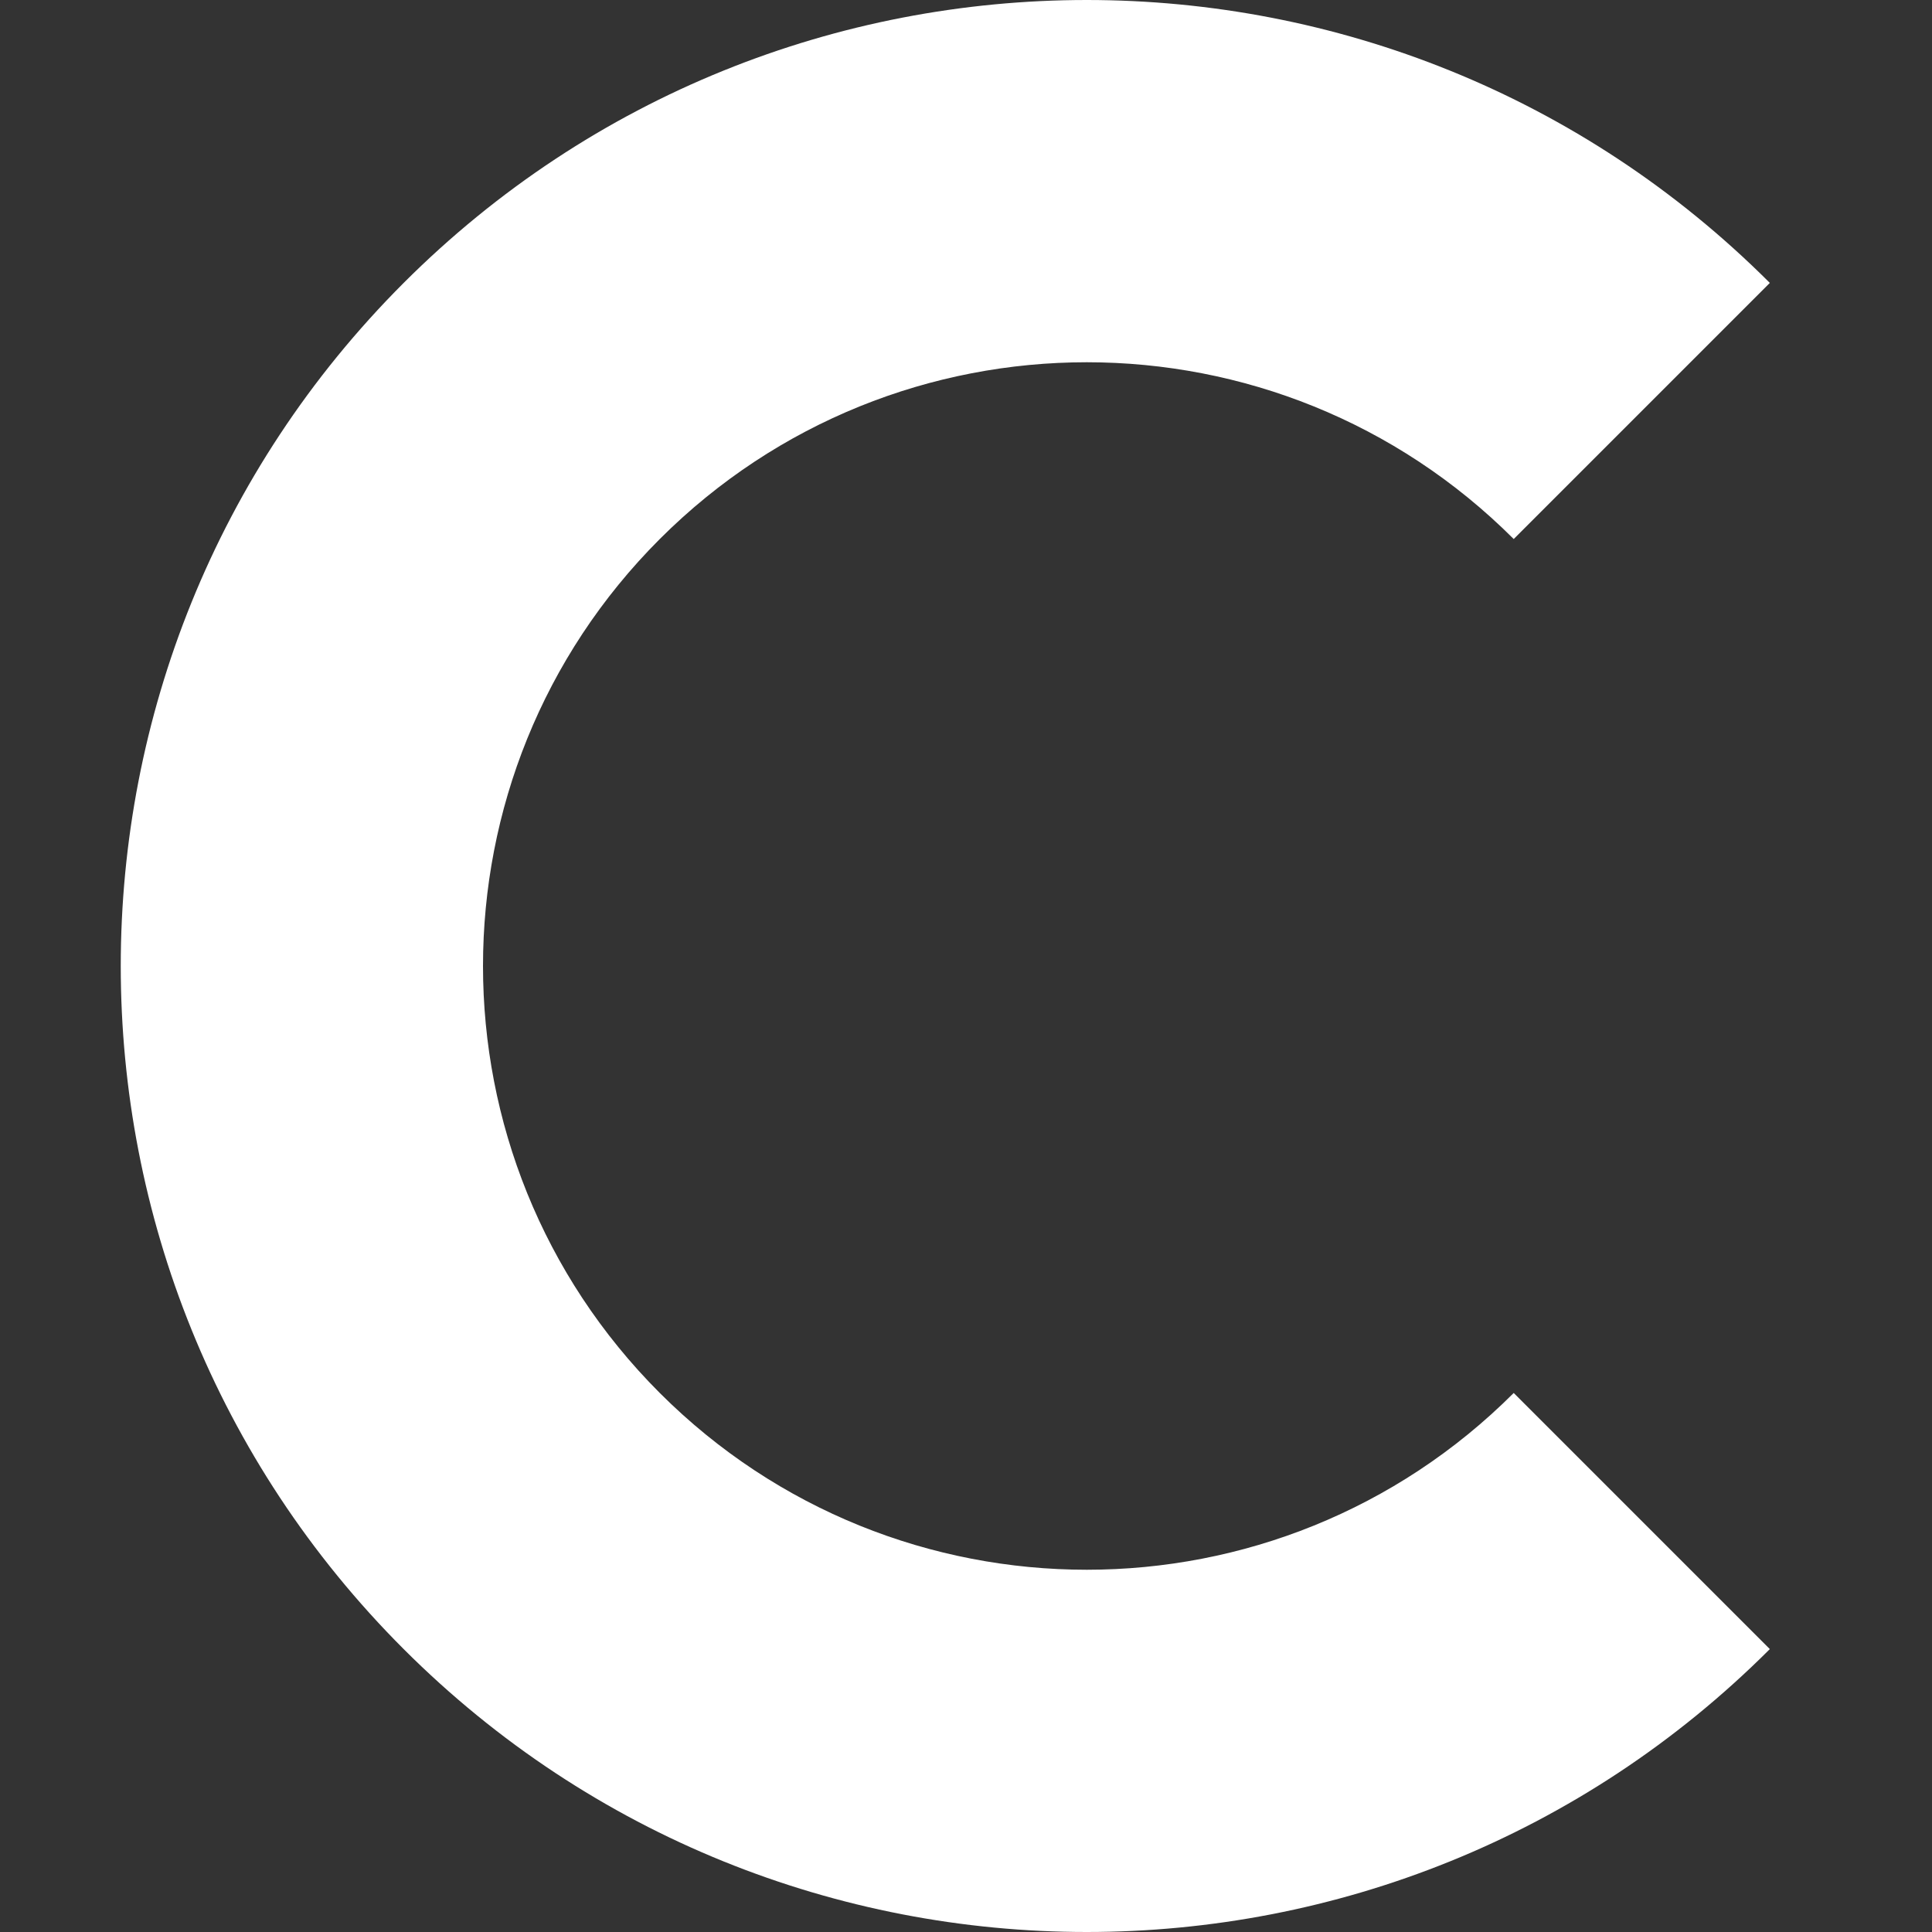 <!DOCTYPE svg PUBLIC "-//W3C//DTD SVG 1.1//EN" "http://www.w3.org/Graphics/SVG/1.1/DTD/svg11.dtd">
<!-- Uploaded to: SVG Repo, www.svgrepo.com, Transformed by: SVG Repo Mixer Tools -->
<svg width="800px" height="800px" viewBox="0 0 16 16" fill="none" xmlns="http://www.w3.org/2000/svg">
<rect x="0" y="0" width="16" height="16" fill="#333333" stroke="none"/>
<g id="SVGRepo_bgCarrier" stroke-width="0"/>
<g id="SVGRepo_tracerCarrier" stroke-linecap="round" stroke-linejoin="round"/>
<g id="SVGRepo_iconCarrier"> <path d="M5.464 4.464C3.512 6.417 3.512 9.583 5.464 11.536C7.417 13.488 10.583 13.488 12.536 11.536L14.657 13.657C11.533 16.781 6.467 16.781 3.343 13.657C0.219 10.533 0.219 5.467 3.343 2.343C6.467 -0.781 11.533 -0.781 14.657 2.343L12.536 4.464C10.583 2.512 7.417 2.512 5.464 4.464Z" fill="#fff"/> </g>
</svg>